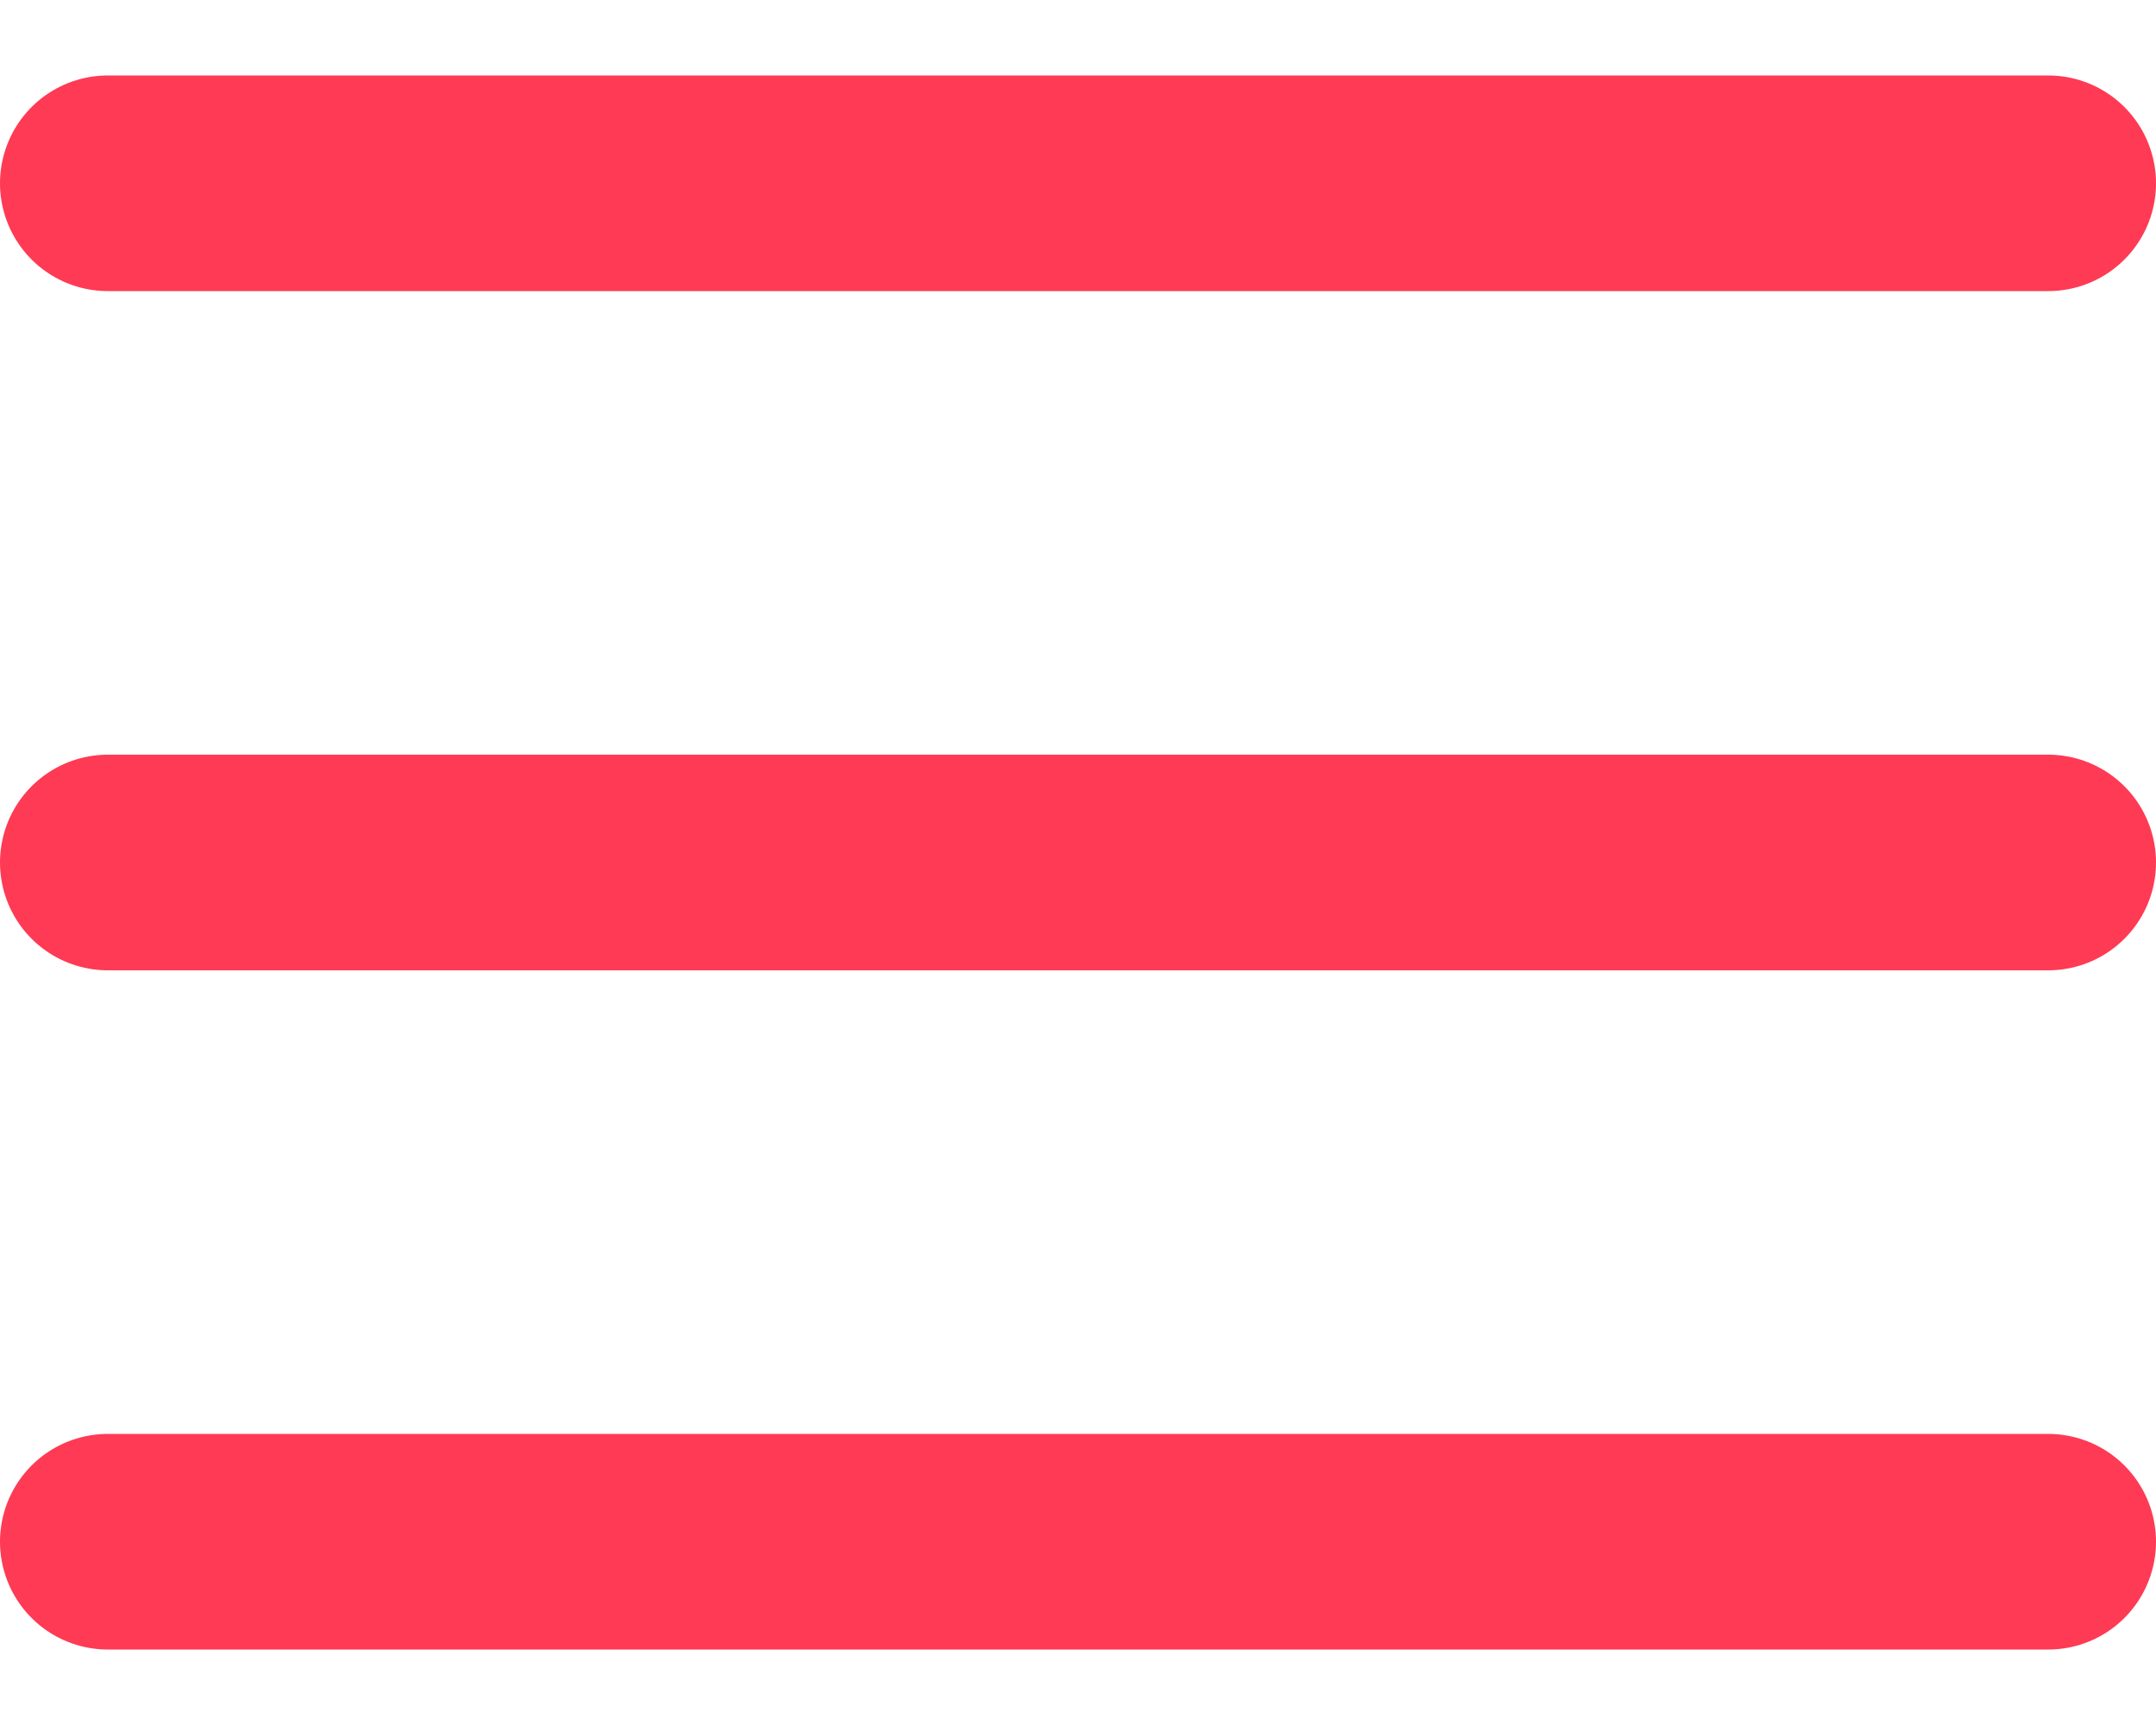 <svg width="20" height="16" viewBox="0 0 20 16" fill="none" xmlns="http://www.w3.org/2000/svg">
<path d="M1 14.3H19M1 8H19M1 1.7H19" stroke="#FF3A54" stroke-width="2" stroke-linecap="round" stroke-linejoin="round"/>
</svg>
